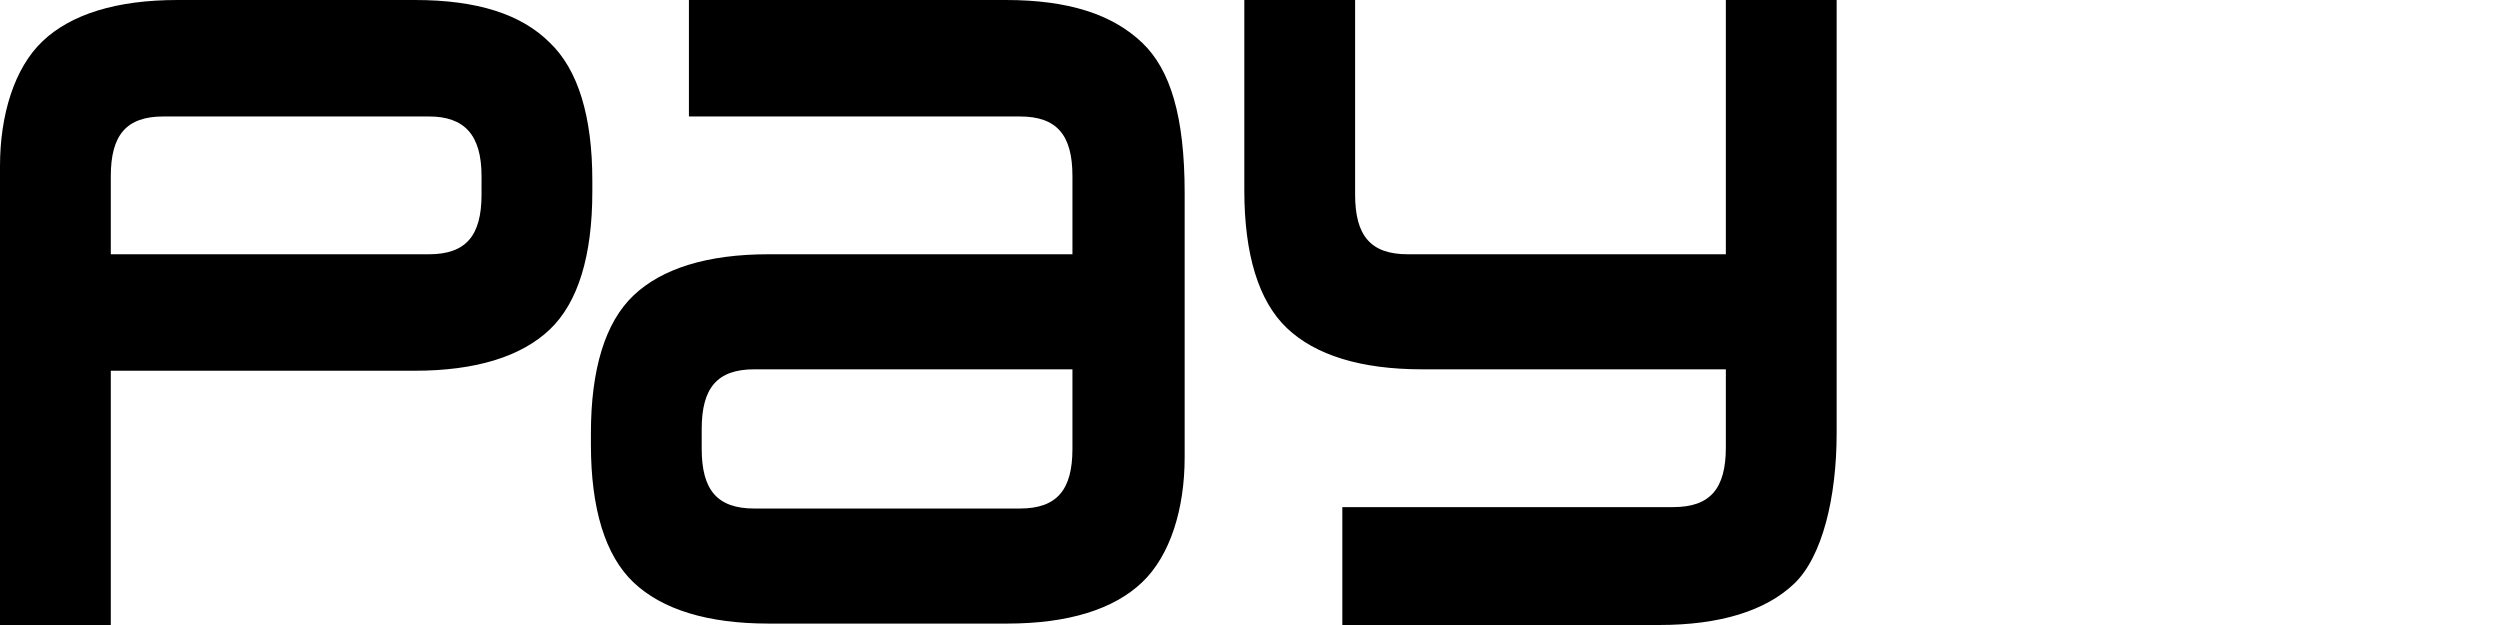 <?xml version="1.0" encoding="utf-8"?>
<!-- Generator: Adobe Illustrator 17.1.0, SVG Export Plug-In . SVG Version: 6.00 Build 0)  -->
<!DOCTYPE svg PUBLIC "-//W3C//DTD SVG 1.1//EN" "http://www.w3.org/Graphics/SVG/1.1/DTD/svg11.dtd">
<svg version="1.1" id="Layer_1" xmlns="http://www.w3.org/2000/svg" xmlns:xlink="http://www.w3.org/1999/xlink" x="0px" y="0px"
	 viewBox="0 0 176 44" enable-background="new 0 0 176 44" xml:space="preserve">
<g>
	<g>
		<path d="M41.7,12.7c0-4.5-1-7.8-3-9.7C36.7,1,33.6,0,29.2,0H12.5C8.2,0,5,1,3,2.9c-2,1.9-3,5.2-3,8.8V44h7.8V26.1h21.4
			c4.3,0,7.5-1,9.5-2.9c2-1.9,3-5.2,3-9.7V12.7z M33.9,13.7c0,2.9-1.1,4.2-3.7,4.2H7.8v-5.5c0-2.9,1.1-4.2,3.7-4.2h18.7
			c2.5,0,3.7,1.3,3.7,4.2V13.7z M121.5,0v17.9H99.1c-2.6,0-3.7-1.3-3.7-4.2V0h-7.8v13.4c0,4.5,1,7.8,3,9.7c2,1.9,5.2,2.9,9.5,2.9
			h21.4v5.5c0,2.9-1.1,4.2-3.7,4.2H94.5V44h22.3c4.3,0,7.5-1,9.5-2.9c2-1.9,3-6.1,3-10.6V0H121.5z M70.8,0H48.5v8.2h23.3
			c2.6,0,3.7,1.3,3.7,4.2v5.5H54.1c-4.3,0-7.5,1-9.5,2.9c-2,1.9-3,5.2-3,9.7v0.8c0,4.5,1,7.8,3,9.7c2,1.9,5.2,2.9,9.5,2.9h16.8
			c4.3,0,7.5-1,9.5-2.9c2-1.9,3-5.2,3-8.8V13.6c0-5.4-1-8.7-3-10.6C78.3,1,75.2,0,70.8,0z M75.5,31.6c0,2.9-1.1,4.2-3.7,4.2l-18.7,0
			c-2.6,0-3.7-1.3-3.7-4.2v-1.4c0-2.9,1.1-4.2,3.7-4.2h22.4V31.6z"/>
	</g>
</g>
</svg>
